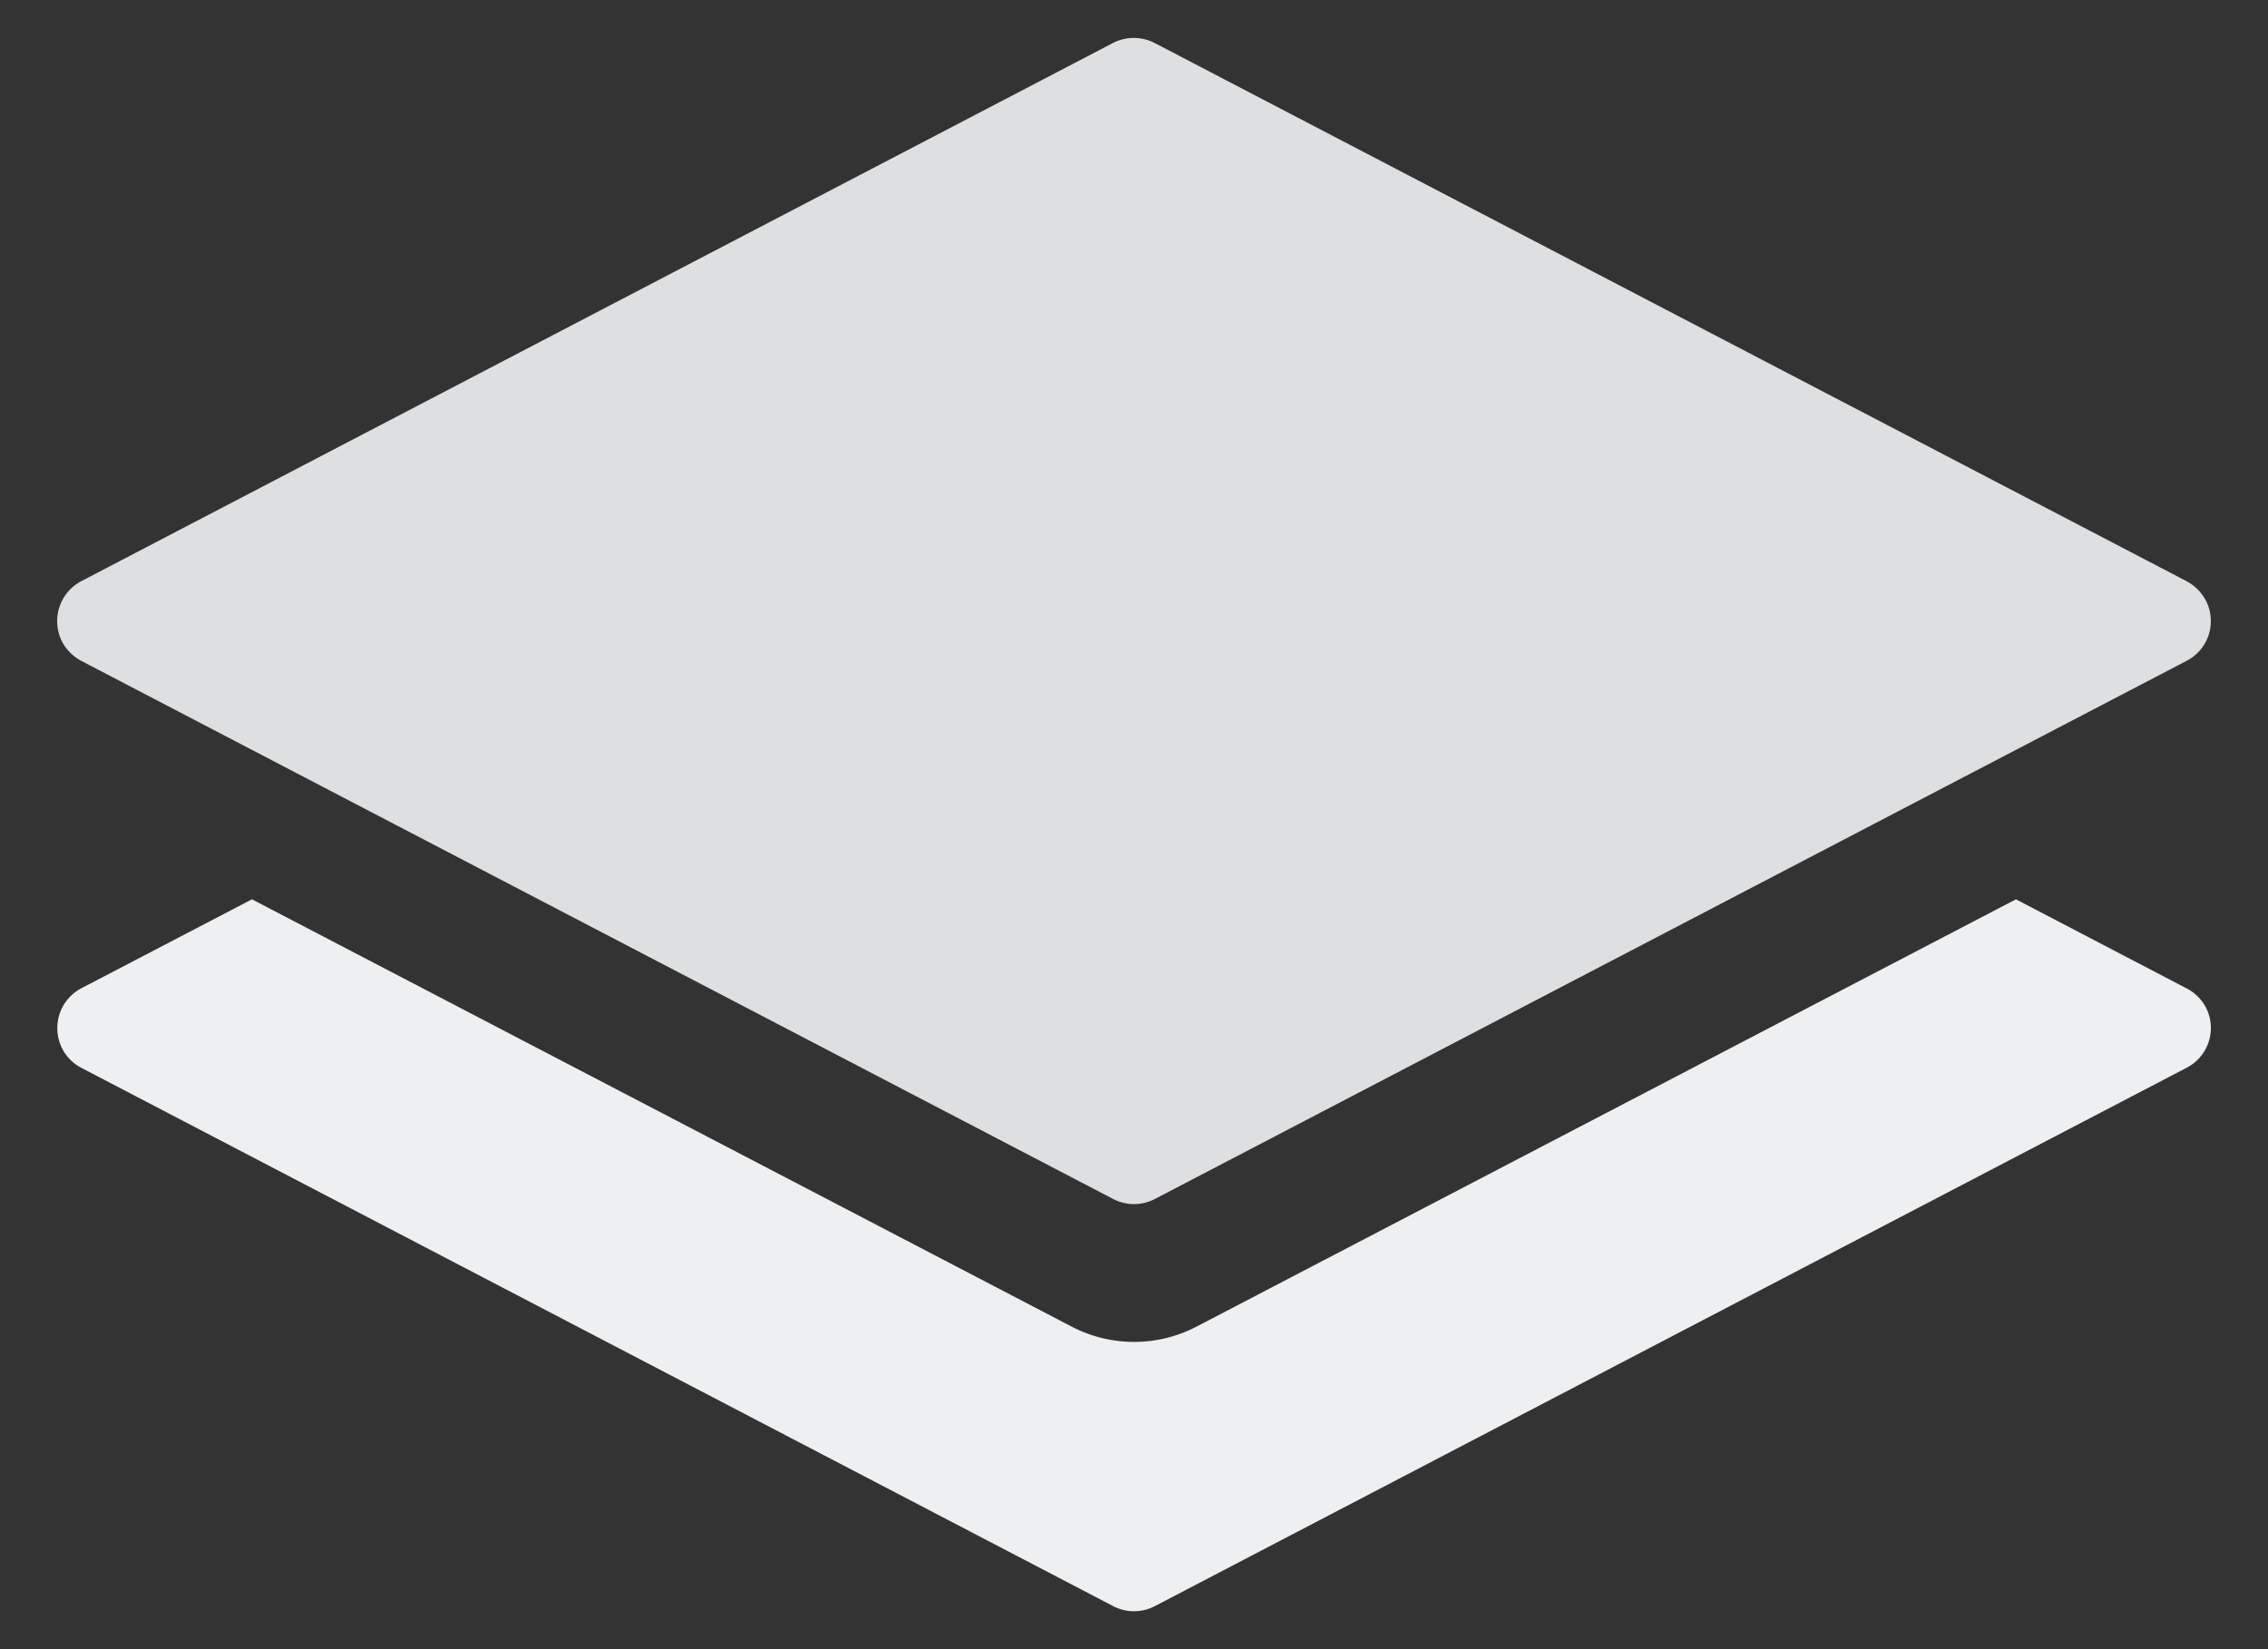 <svg class="d-inline" xmlns="http://www.w3.org/2000/svg" viewBox="0 0 22 16" height="16mm" width="22mm" data-v-233d445a=""><rect x="0" y="0" width="22" height="16" fill="#333333" stroke="none"/><path d="M.787 6.411l10.012 5.222a.437.437 0 0 0 .402 0l10.01-5.222a.434.434 0 0 0 .186-.585.45.45 0 0 0-.186-.187L11.2.417a.441.441 0 0 0-.404 0L.787 5.639a.439.439 0 0 0-.184.588.453.453 0 0 0 .184.184z" fill="#DDDFE1" data-v-233d445a=""></path><path d="M21.21 9.589l-1.655-.864-7.953 4.148a1.31 1.31 0 0 1-1.202 0L2.444 8.725l-1.657.864a.437.437 0 0 0-.184.583.427.427 0 0 0 .184.187l10.012 5.224a.437.437 0 0 0 .402 0l10.01-5.224a.434.434 0 0 0 .186-.586.444.444 0 0 0-.186-.184z" fill="#EDEFF0" data-v-233d445a=""></path></svg>